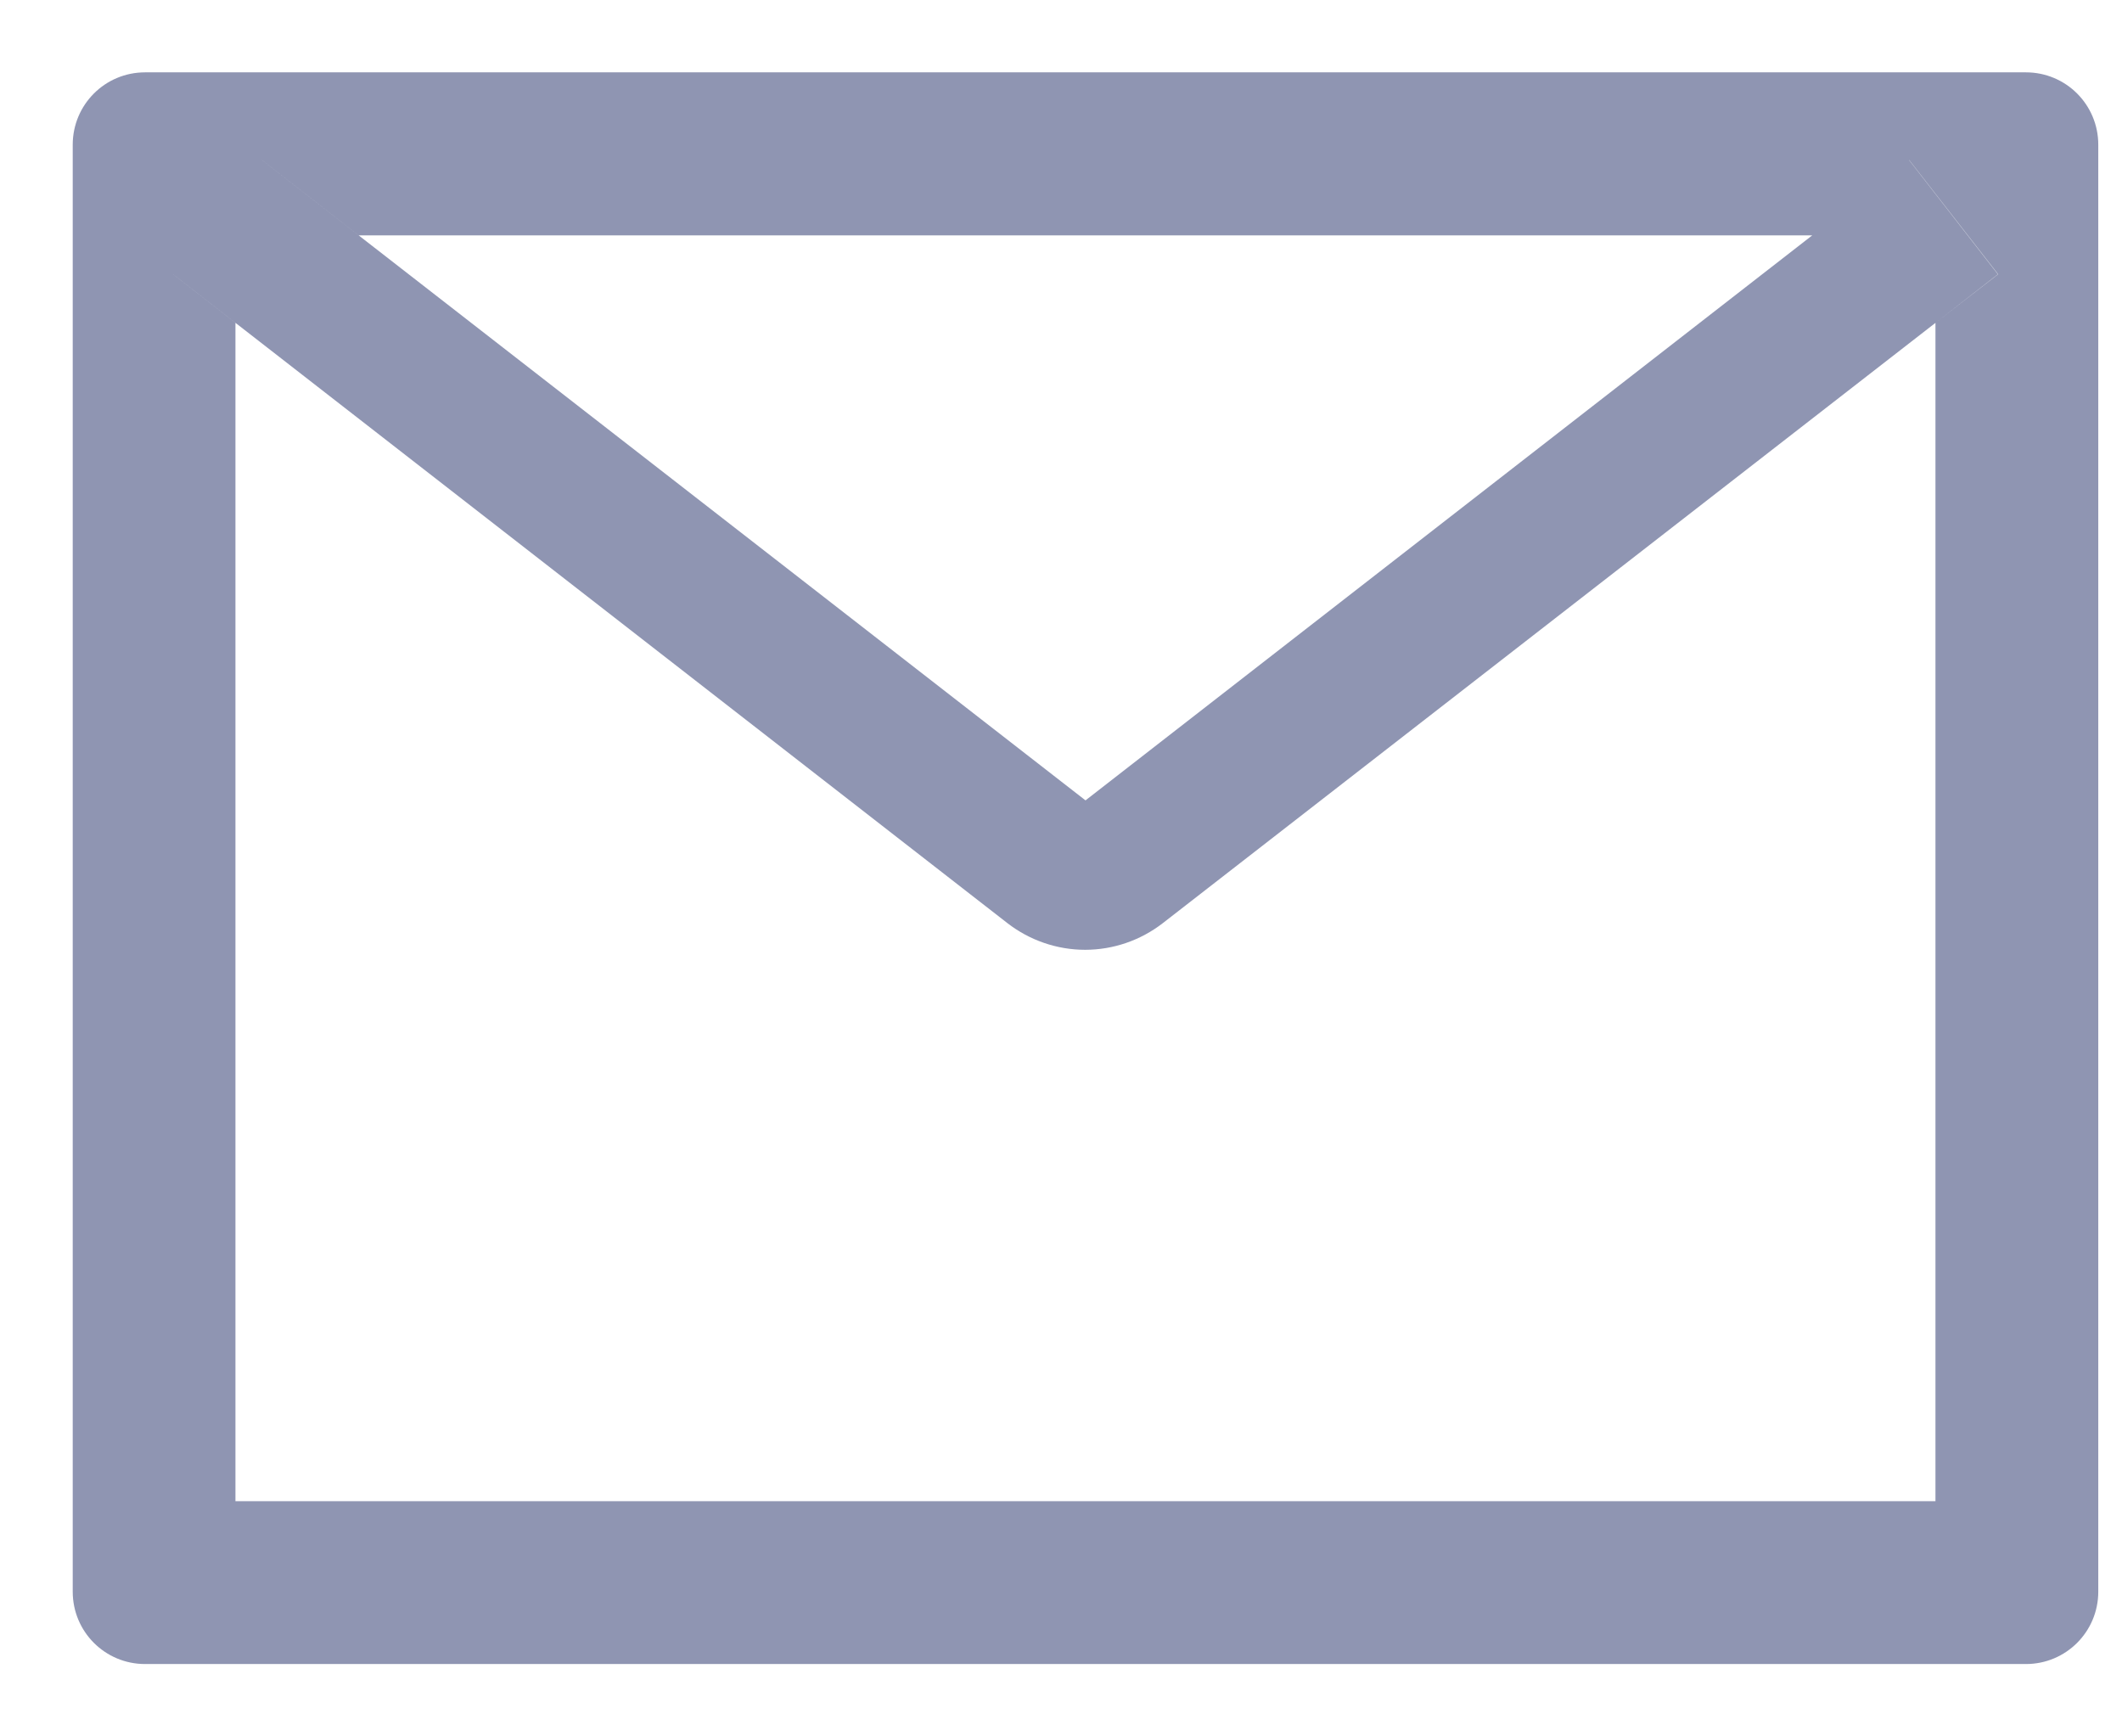 <svg width="22" height="18" viewBox="0 0 22 18" fill="none" xmlns="http://www.w3.org/2000/svg">
<path d="M21.004 0.75H1.504C1.089 0.75 0.754 1.085 0.754 1.5V16.5C0.754 16.915 1.089 17.25 1.504 17.25H21.004C21.419 17.25 21.754 16.915 21.754 16.5V1.5C21.754 1.085 21.419 0.75 21.004 0.75ZM20.066 3.347V15.562H2.441V3.347L1.794 2.843L2.716 1.659L3.719 2.44H18.791L19.794 1.659L20.716 2.843L20.066 3.347ZM18.791 2.438L11.254 8.297L3.716 2.438L2.713 1.657L1.792 2.841L2.439 3.345L10.445 9.57C10.675 9.748 10.959 9.846 11.25 9.846C11.542 9.846 11.825 9.748 12.055 9.57L20.066 3.347L20.713 2.843L19.792 1.659L18.791 2.438Z" fill="#8F95B2"/>
</svg>
